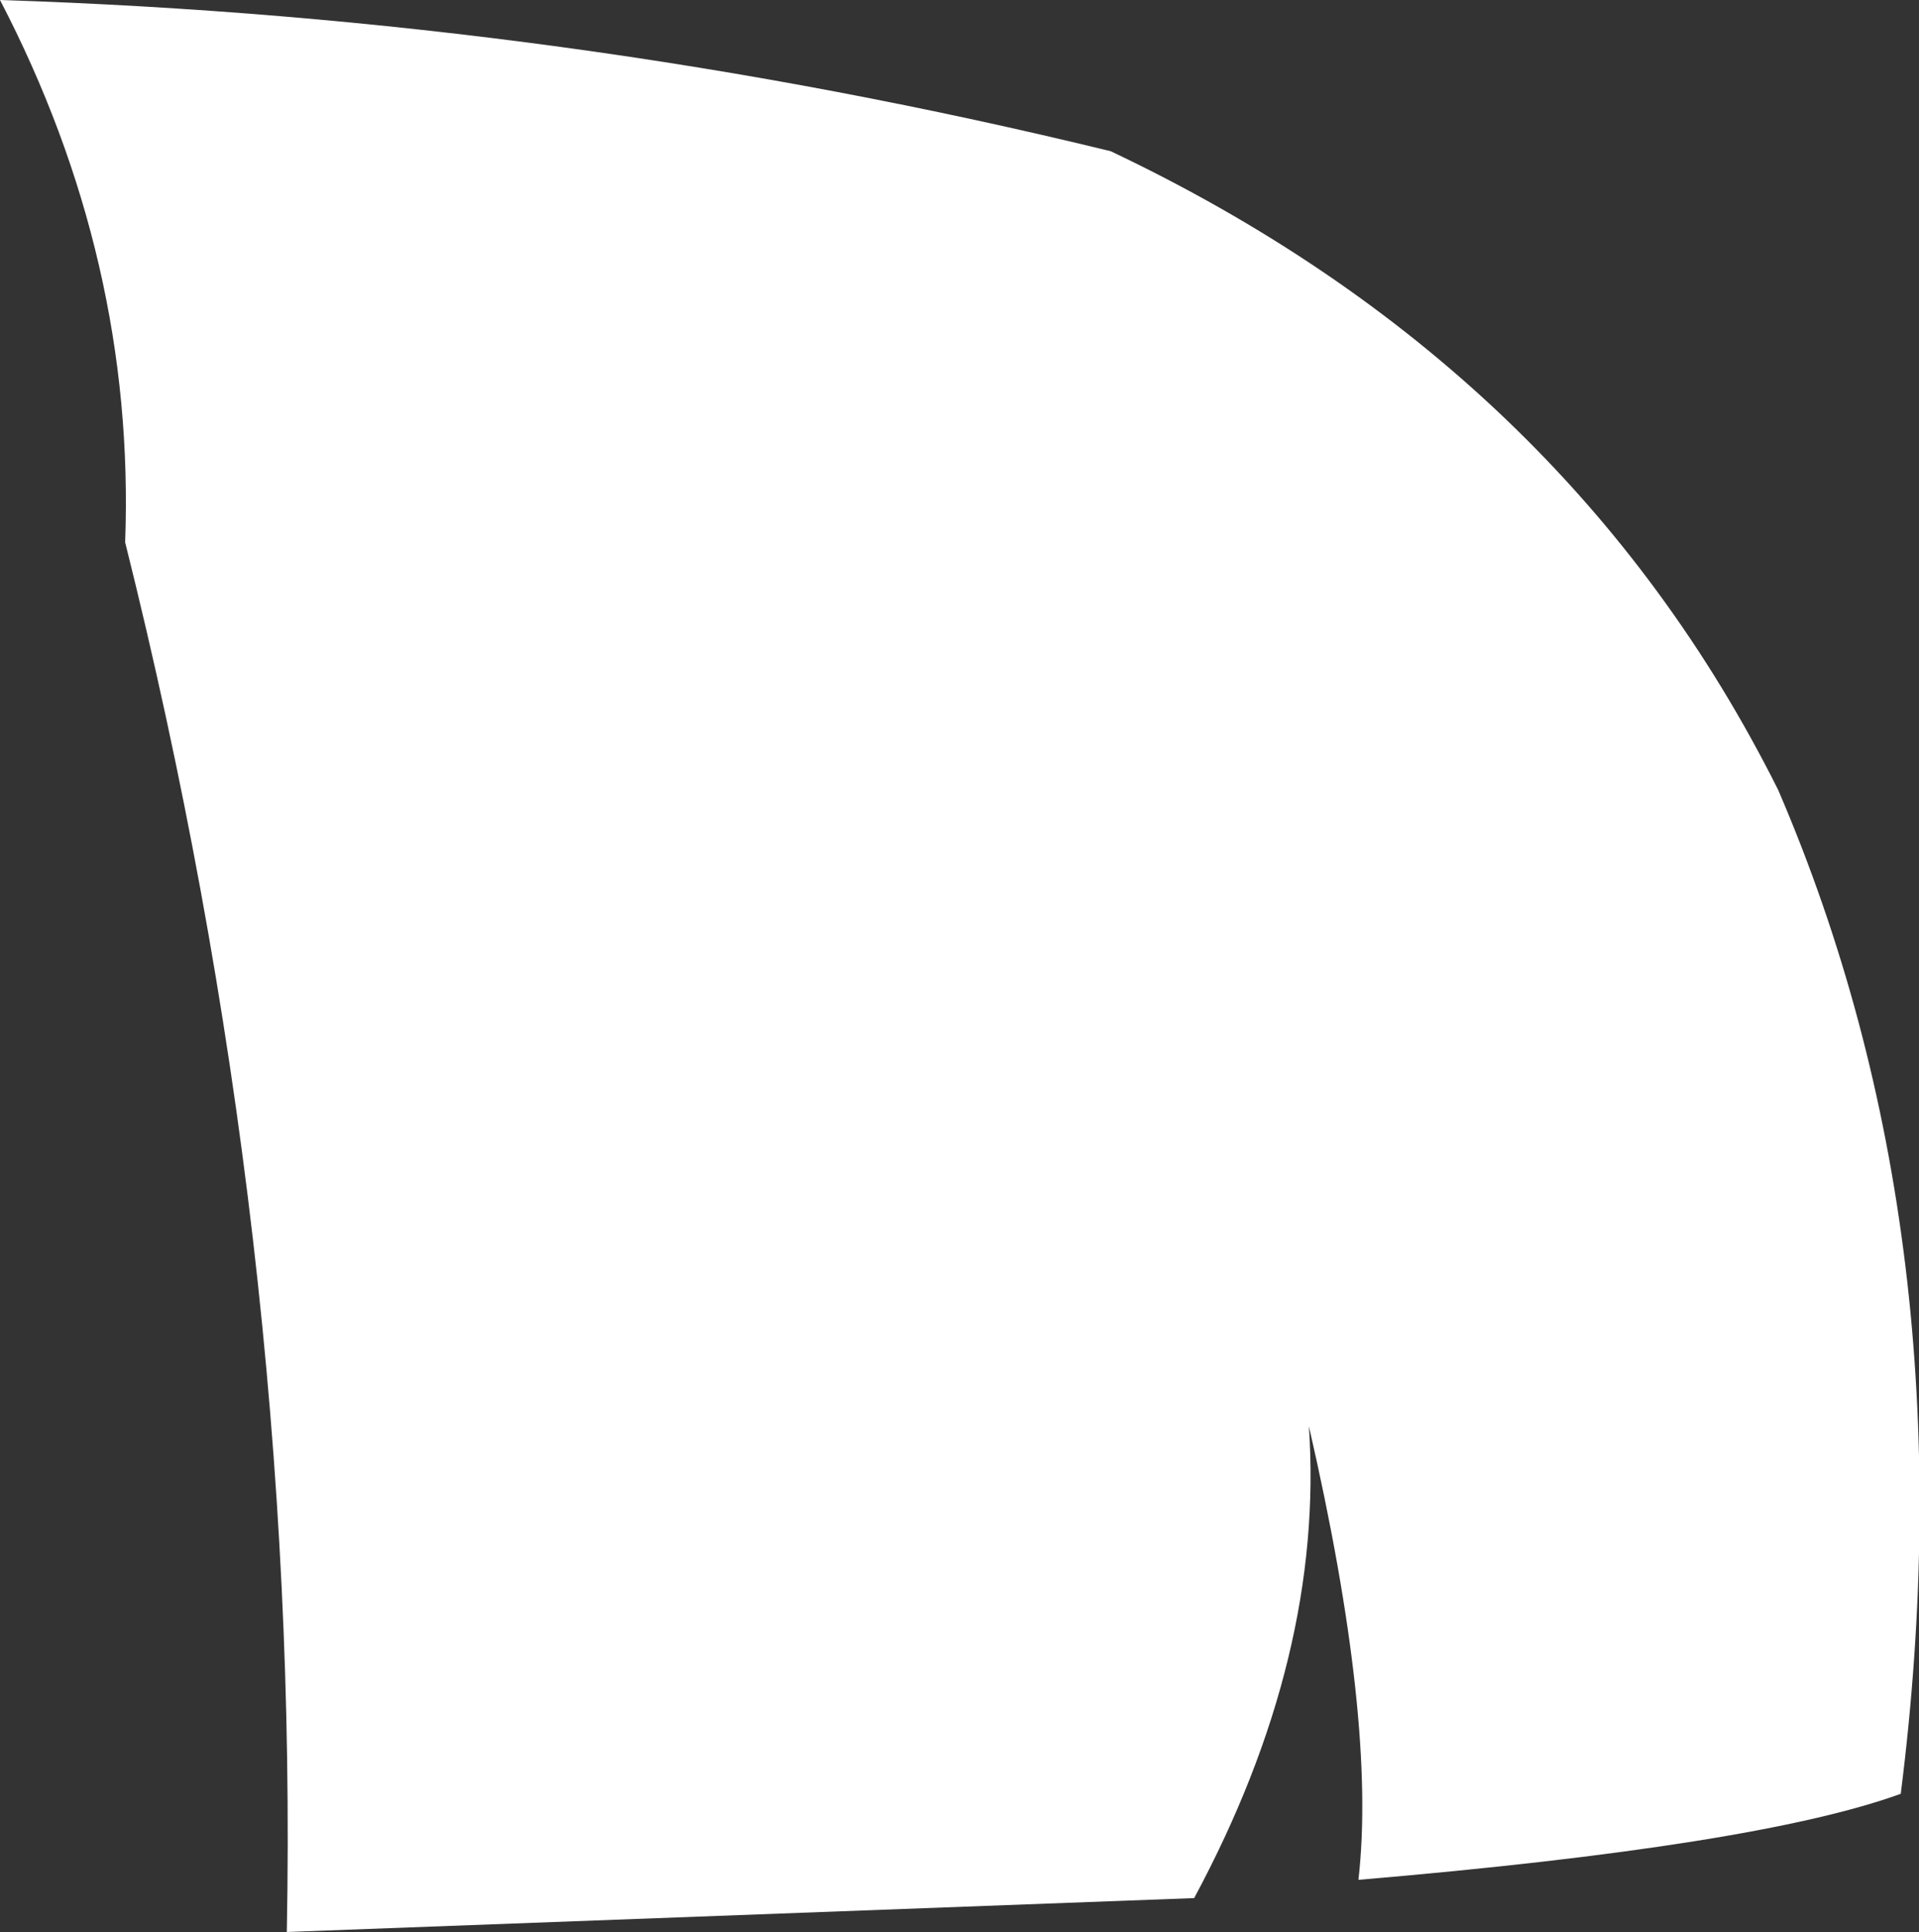 <?xml version="1.0" encoding="UTF-8" standalone="no"?>
<svg xmlns:xlink="http://www.w3.org/1999/xlink" height="37.05px" width="36.8px" xmlns="http://www.w3.org/2000/svg">
  <rect width="100%" height="100%" fill="#333333" stroke="none"/>
  <g transform="matrix(1.0, 0.0, 0.0, 1.0, -5.35, 32.65)">
    <path d="M26.65 -29.75 Q35.4 -25.6 39.45 -17.5 43.15 -8.9 41.8 1.75 39.05 2.75 31.4 3.4 31.75 0.35 30.45 -5.3 30.75 -0.9 28.25 3.75 L10.85 4.4 Q11.1 -8.85 7.75 -22.25 7.95 -27.65 5.35 -32.65 16.2 -32.3 26.65 -29.75" fill="#ffffff" fill-rule="evenodd" stroke="none"/>
  </g>
</svg>
